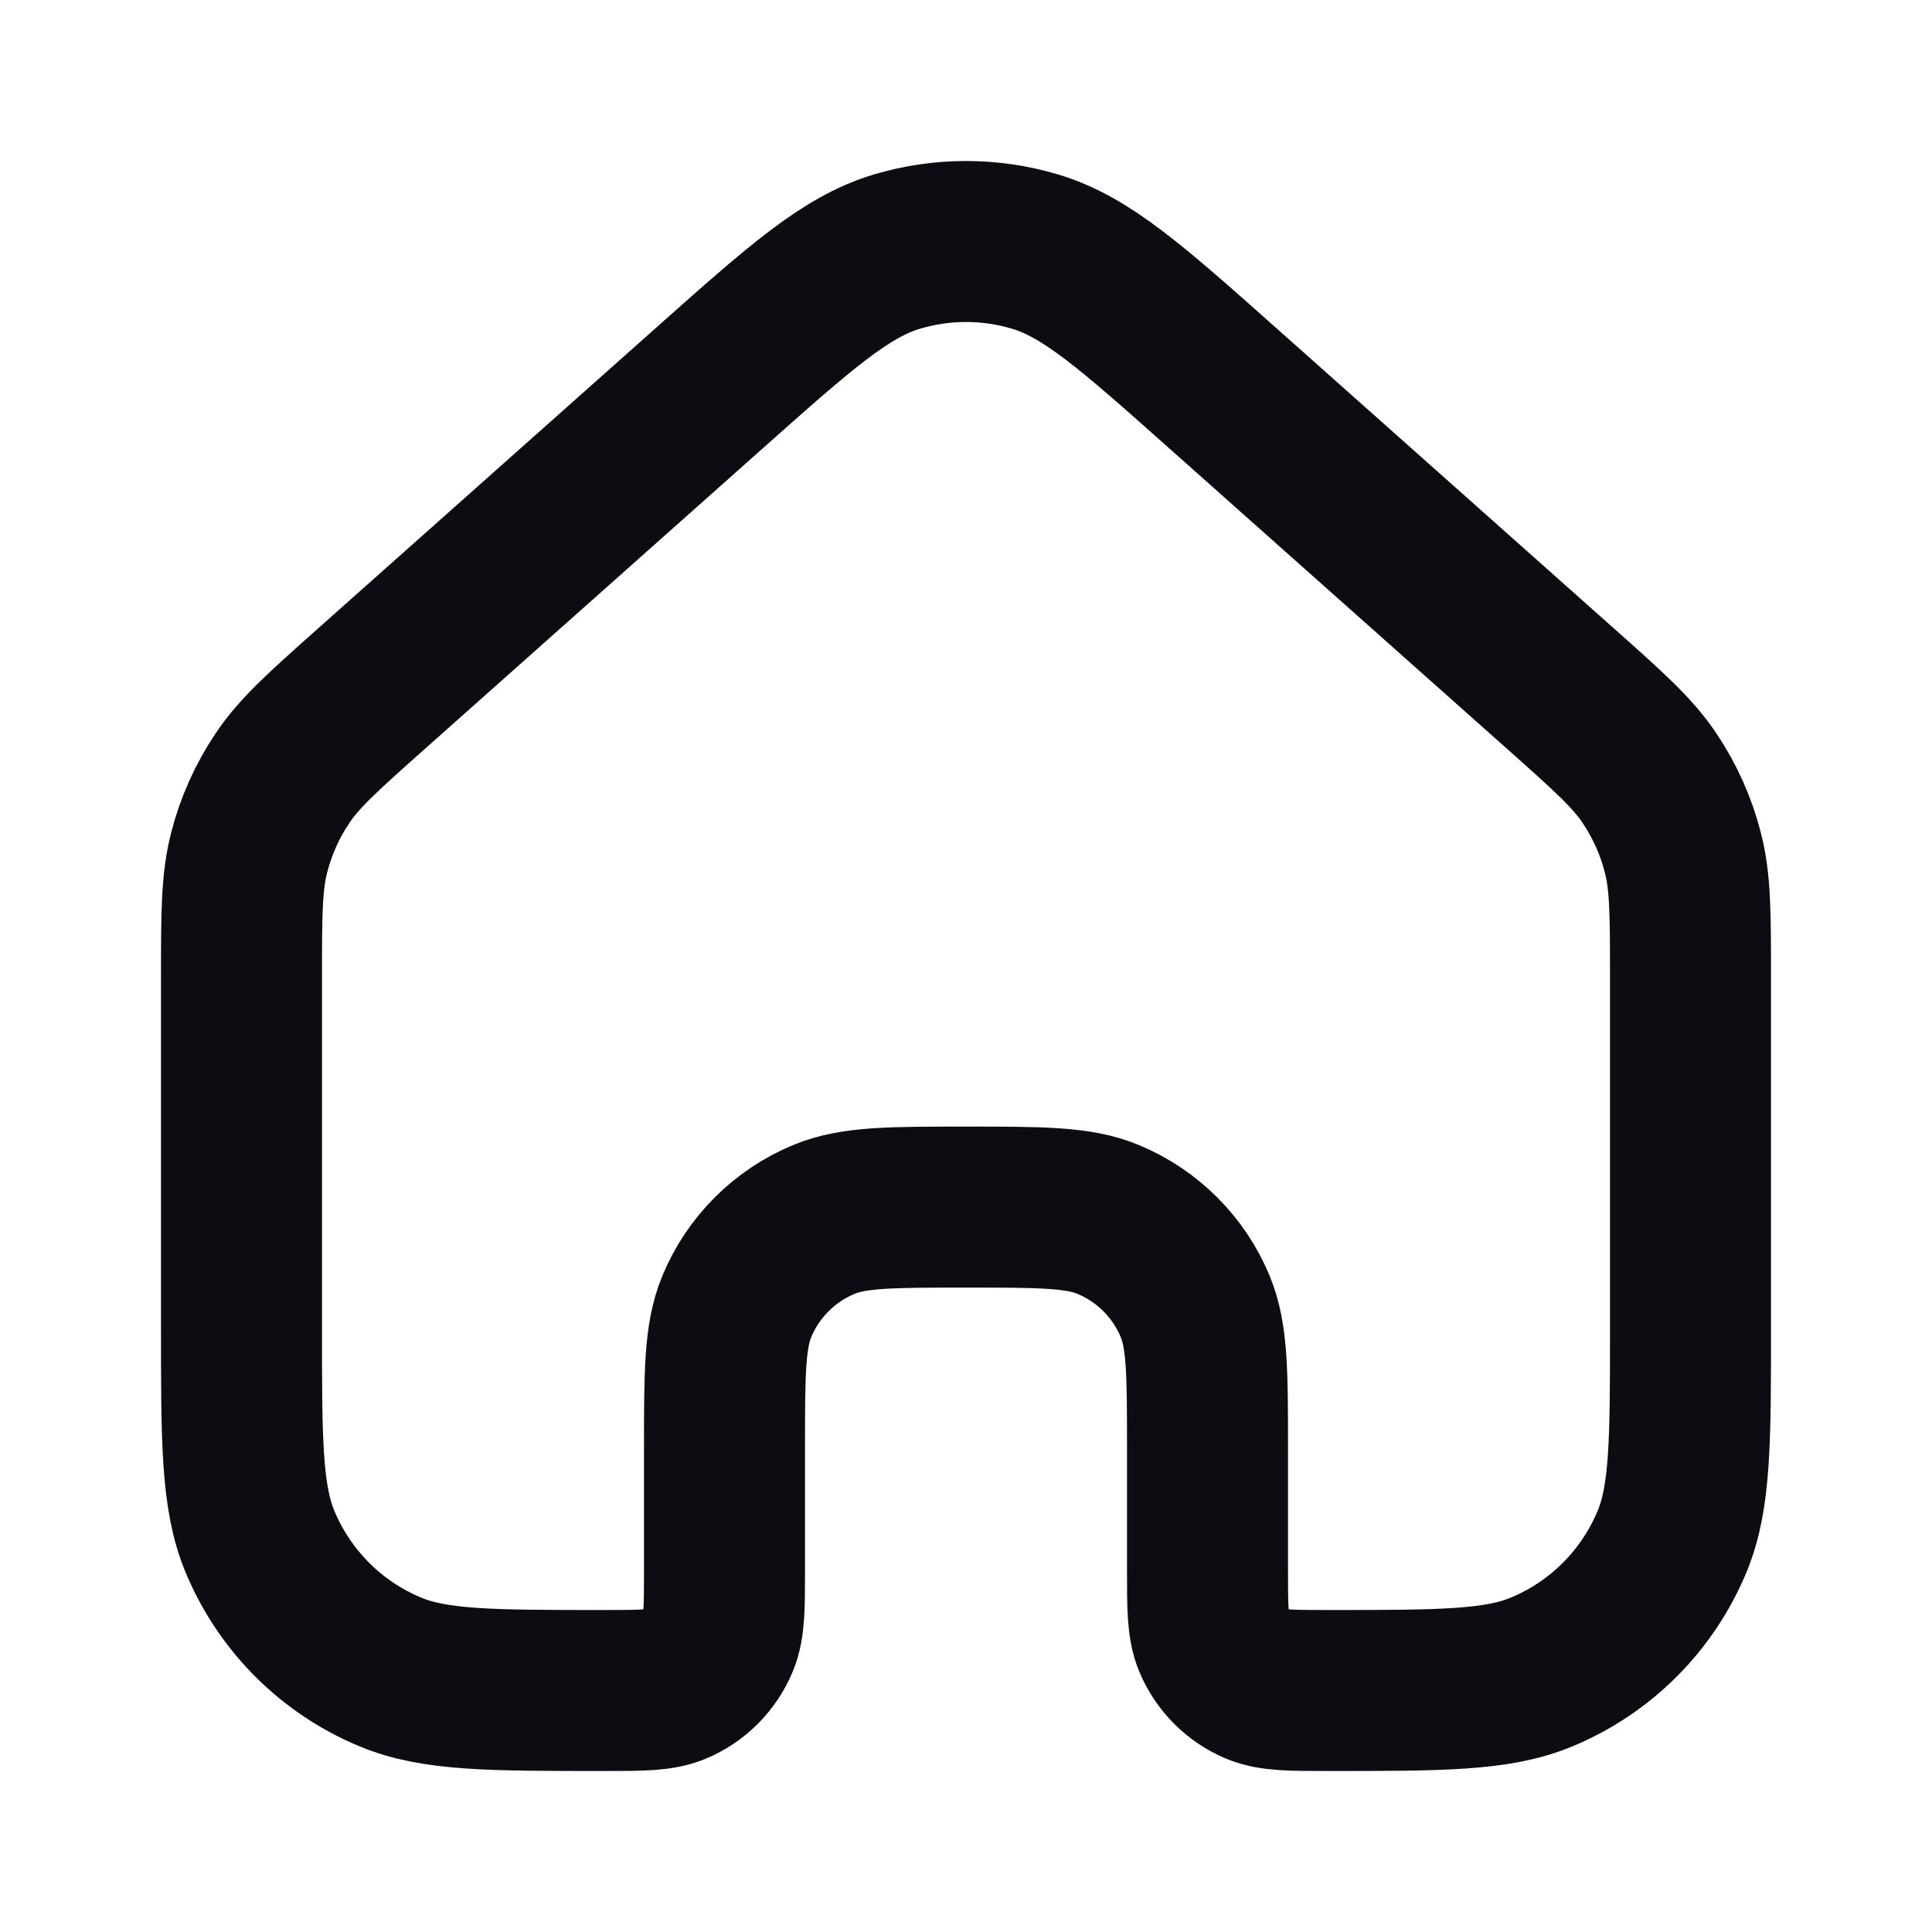 <svg width="24" height="24" viewBox="0 0 24 24" fill="none" xmlns="http://www.w3.org/2000/svg">
<path d="M3 12.149V16.497C3 17.895 3 18.595 3.228 19.147C3.533 19.882 4.117 20.467 4.852 20.771C5.403 21 6.102 21 7.5 21C7.966 21 8.199 21 8.383 20.924C8.628 20.822 8.822 20.627 8.924 20.382C9 20.198 9 19.965 9 19.499V17.998C9 17.065 9 16.599 9.152 16.231C9.355 15.741 9.745 15.351 10.235 15.148C10.602 14.995 11.068 14.995 12 14.995C12.932 14.995 13.398 14.995 13.765 15.148C14.255 15.351 14.645 15.741 14.848 16.231C15 16.599 15 17.065 15 17.998V19.499C15 19.965 15 20.198 15.076 20.382C15.178 20.627 15.372 20.822 15.617 20.924C15.801 21 16.034 21 16.5 21C17.898 21 18.597 21 19.148 20.771C19.883 20.467 20.467 19.882 20.772 19.147C21 18.595 21 17.895 21 16.497V12.149C21 11.355 21 10.957 20.904 10.588C20.82 10.26 20.68 9.948 20.491 9.667C20.279 9.35 19.982 9.086 19.389 8.558L15.189 4.822C14.061 3.818 13.496 3.317 12.86 3.126C12.299 2.958 11.701 2.958 11.14 3.126C10.504 3.317 9.939 3.818 8.811 4.822L4.611 8.558C4.018 9.086 3.721 9.35 3.509 9.667C3.32 9.948 3.18 10.26 3.096 10.588C3 10.957 3 11.355 3 12.149Z" stroke="#0B0D12" stroke-width="2" stroke-linecap="round" stroke-linejoin="round"/>
</svg>
